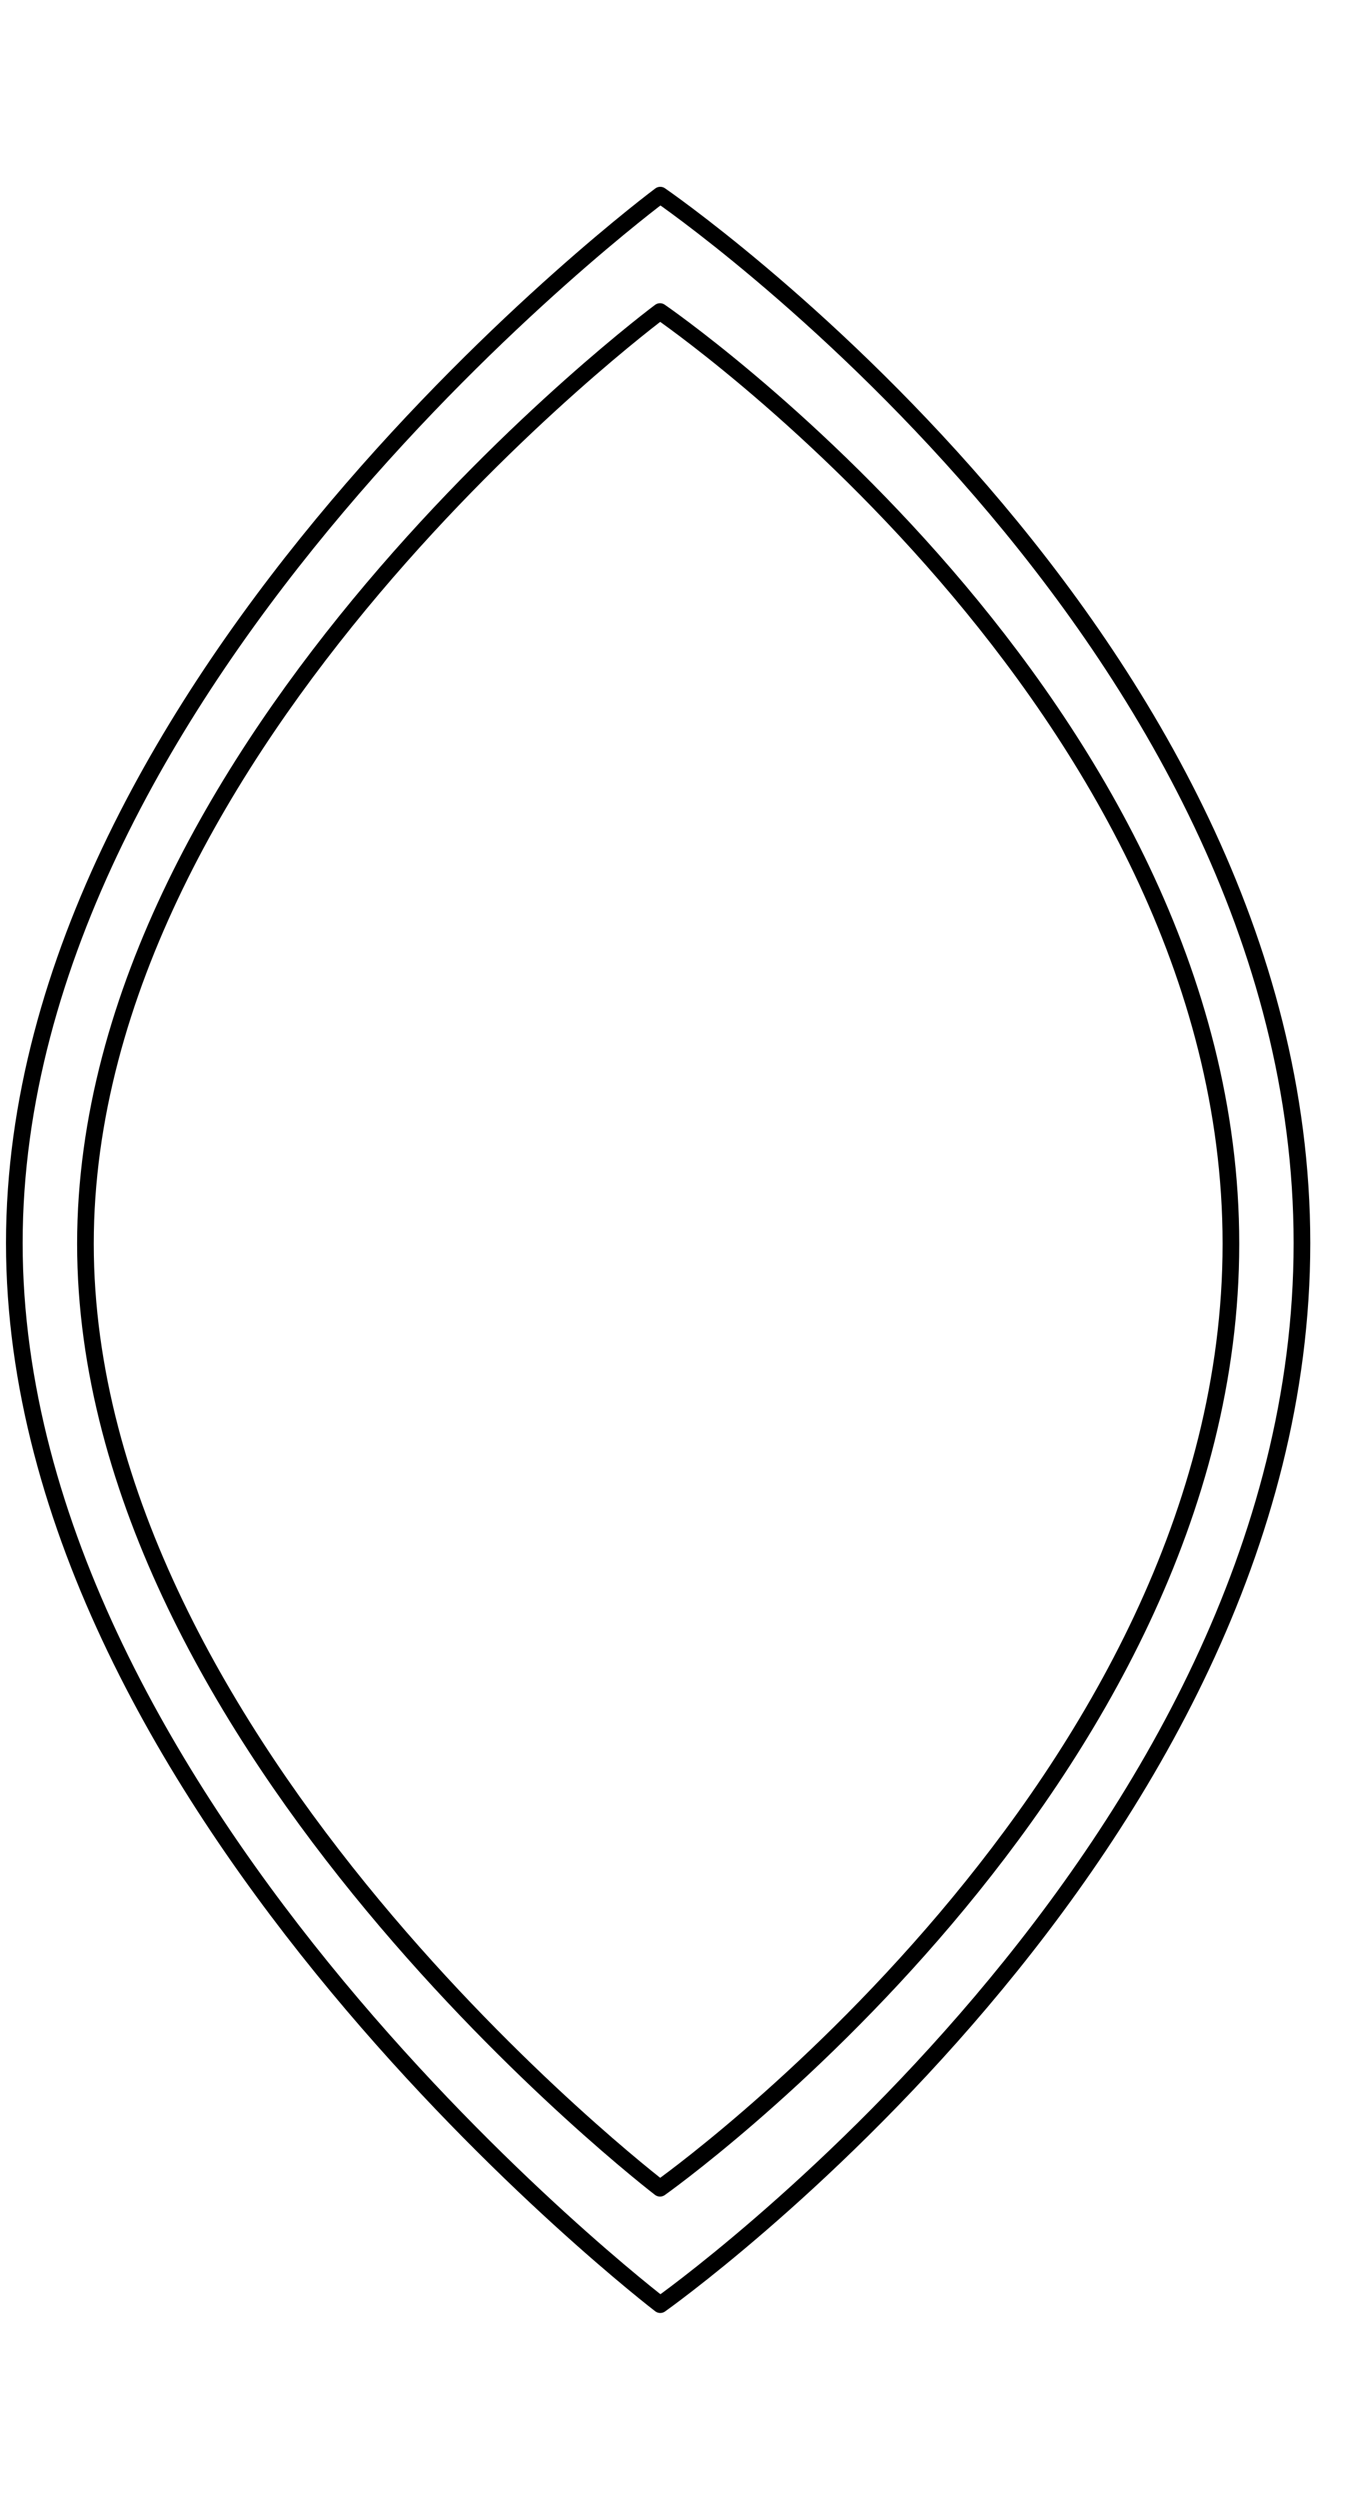 <svg xmlns="http://www.w3.org/2000/svg" width="162" height="300"><path d="M79.29 23.42S1.72 81.13 1.72 149.18s77.57 127.4 77.57 127.4 77.06-54.45 77.06-127.4S79.29 23.42 79.29 23.42z" fill="none" stroke="#000" stroke-linecap="round" stroke-linejoin="round" stroke-width="2"/><path d="M79.26 37.39s-69 51.34-69 111.88 69 113.34 69 113.34 68.56-48.44 68.56-113.34S79.26 37.39 79.26 37.39z" fill="none" stroke="#000" stroke-linecap="round" stroke-linejoin="round" stroke-width="2"/></svg>
